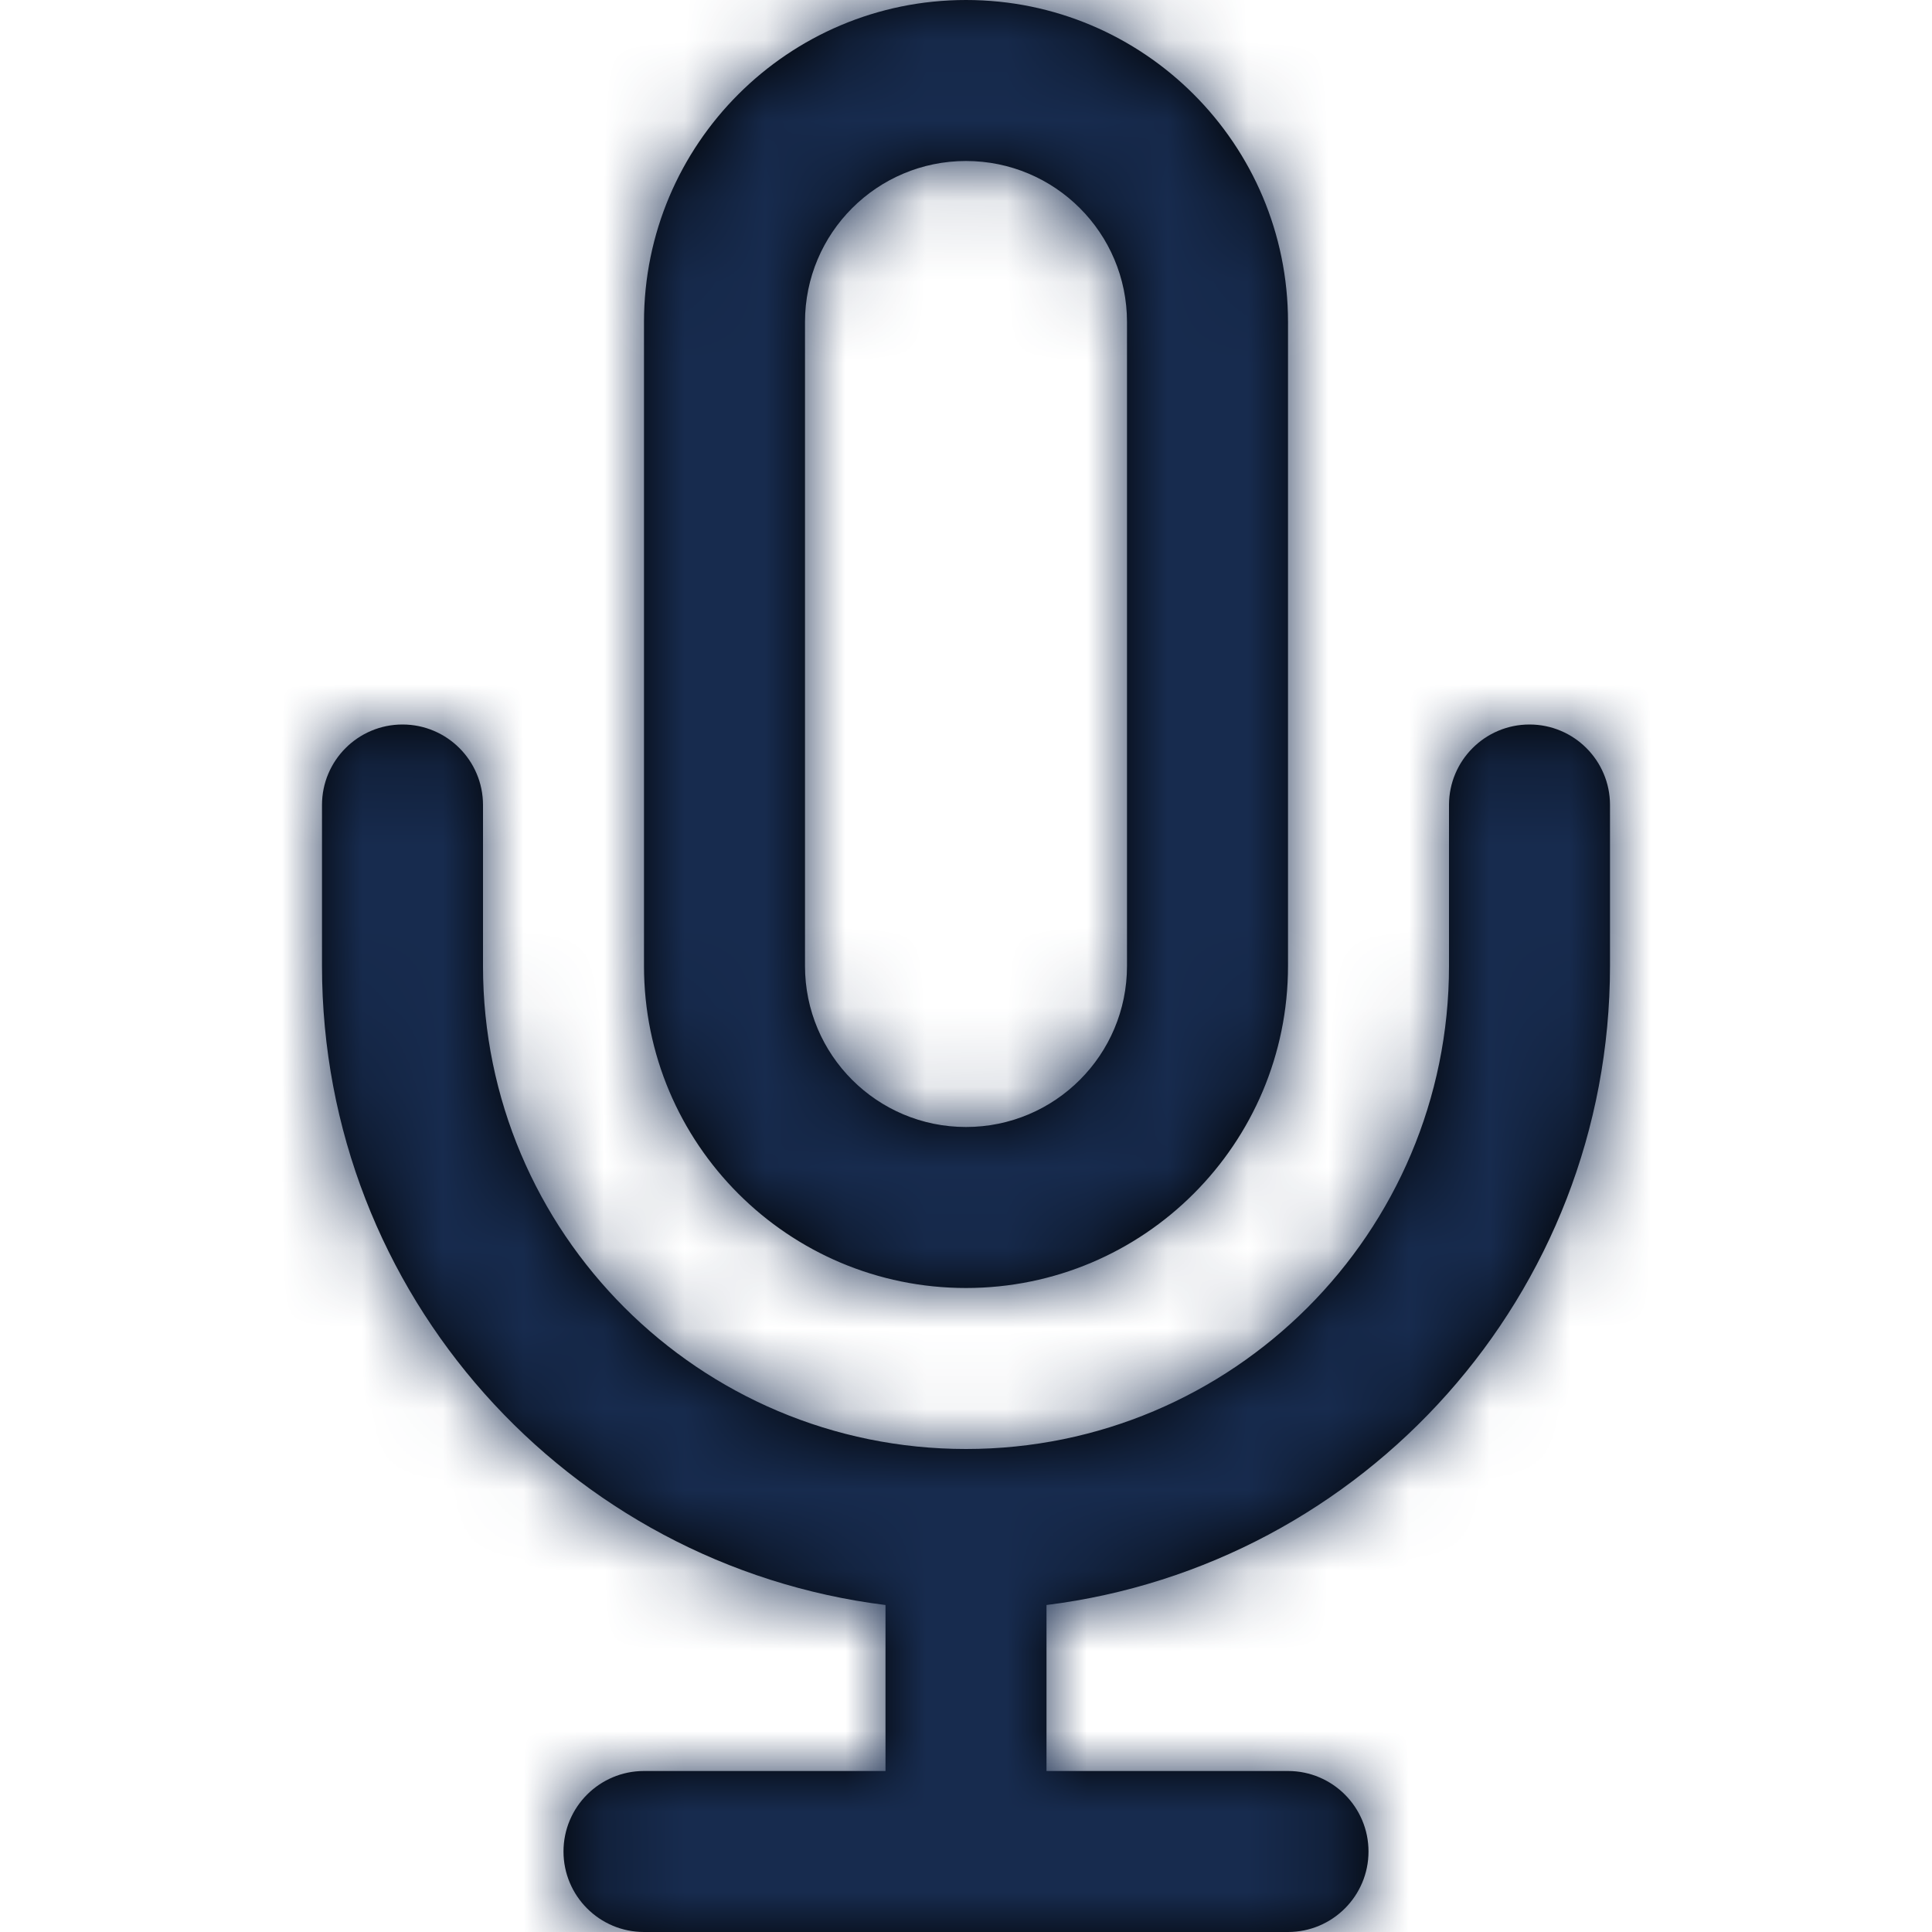 <?xml version="1.0" encoding="UTF-8"?>
<svg width="24px" height="24px" viewBox="0 0 24 24" version="1.1" xmlns="http://www.w3.org/2000/svg" xmlns:xlink="http://www.w3.org/1999/xlink">
    <!-- Generator: Sketch 54.1 (76490) - https://sketchapp.com -->
    <title>Icon/Feather/mic</title>
    <desc>Created with Sketch.</desc>
    <defs>
        <path d="M11,22 L11,19.938 C7.054,19.446 4,16.08 4,12 L4,10 C4,9.448 4.448,9 5,9 C5.552,9 6,9.448 6,10 L6,12 C6,15.314 8.686,18 12,18 C15.314,18 18,15.314 18,12 L18,10 C18,9.448 18.448,9 19,9 C19.552,9 20,9.448 20,10 L20,12 C20,16.08 16.946,19.446 13,19.938 L13,22 L16,22 C16.552,22 17,22.448 17,23 C17,23.552 16.552,24 16,24 L8,24 C7.448,24 7,23.552 7,23 C7,22.448 7.448,22 8,22 L11,22 Z M12,0 C14.209,0 16,1.791 16,4 L16,12 C16,14.209 14.209,16 12,16 C9.791,16 8,14.209 8,12 L8,4 C8,1.791 9.791,-6.66133815e-16 12,0 Z M12,2 C10.895,2 10,2.895 10,4 L10,12 C10,13.105 10.895,14 12,14 C13.105,14 14,13.105 14,12 L14,4 C14,2.895 13.105,2 12,2 Z" id="path-1"></path>
    </defs>
    <g id="Icon/Feather/mic" stroke="none" stroke-width="1" fill="none" fill-rule="evenodd">
        <mask id="mask-2" fill="white">
            <use xlink:href="#path-1"></use>
        </mask>
        <use id="Combined-Shape" fill="#000000" fill-rule="nonzero" xlink:href="#path-1"></use>
        <g id="Color/Neutral/Black" mask="url(#mask-2)" fill="#172B4E" fill-rule="nonzero">
            <rect id="Rectangle" x="0" y="0" width="24" height="24"></rect>
        </g>
    </g>
</svg>
